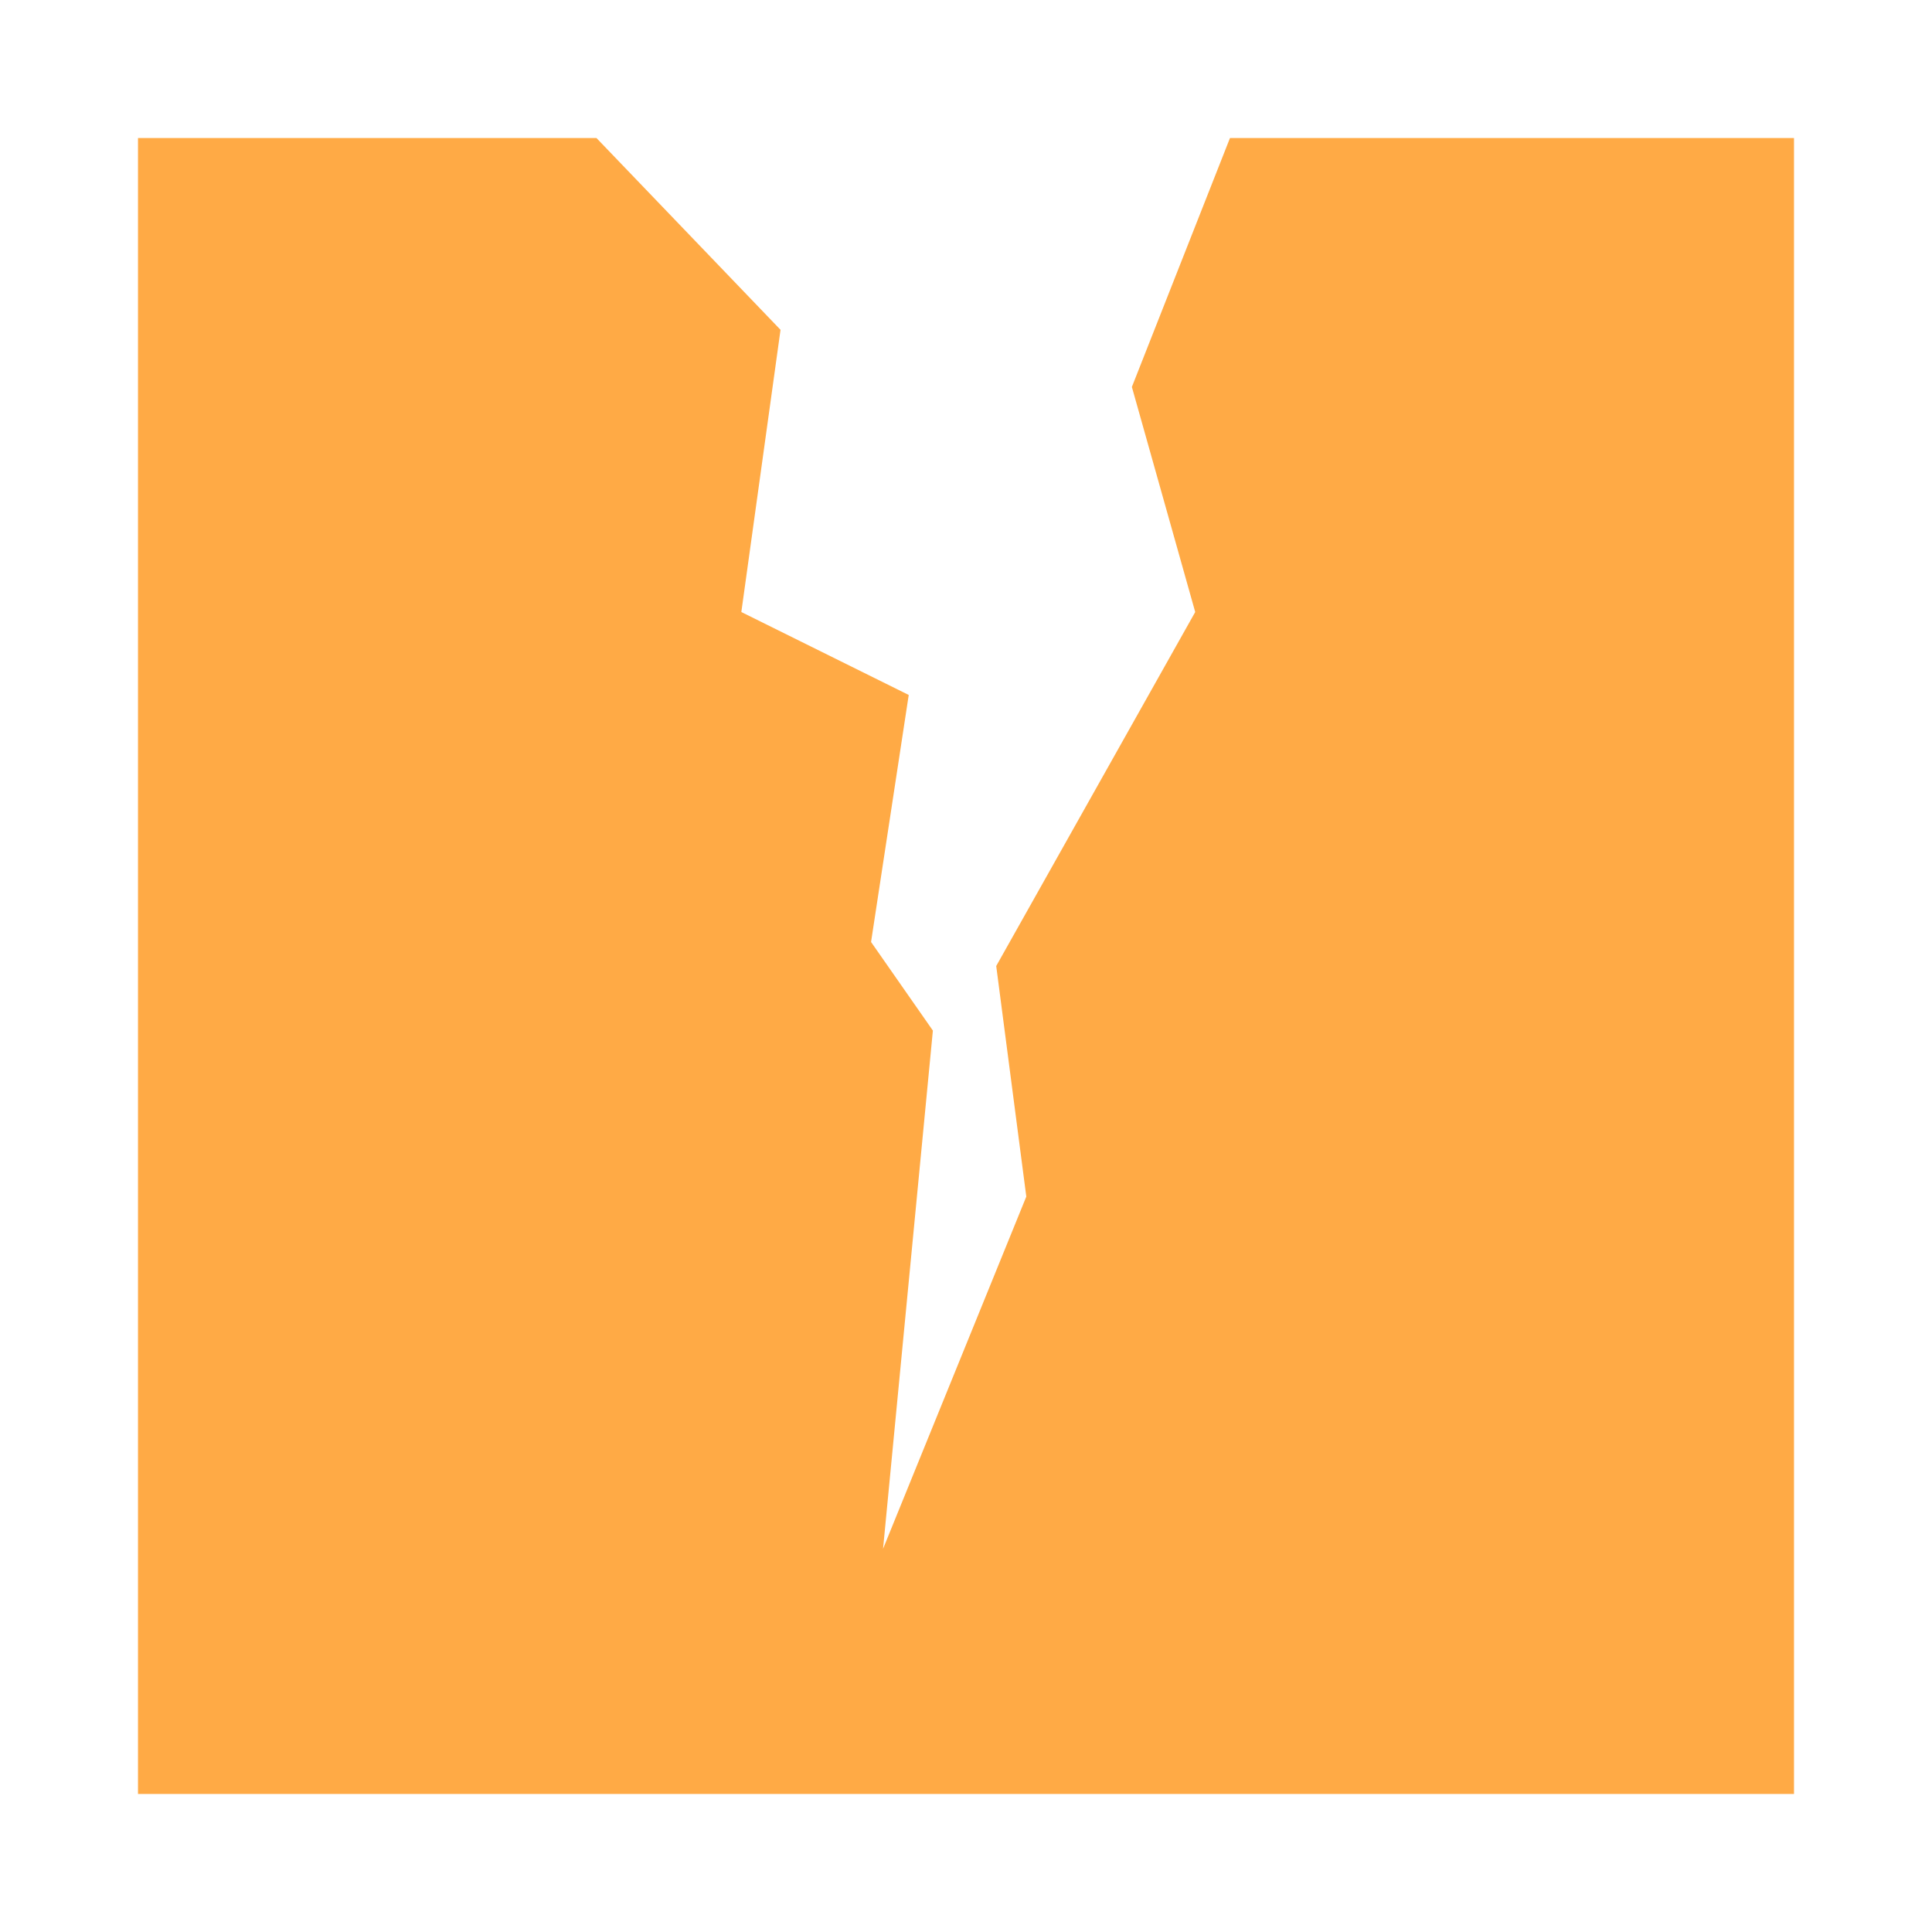 <?xml version="1.0" encoding="UTF-8" standalone="no"?>
<!-- Created with Inkscape (http://www.inkscape.org/) -->

<svg
   xmlns:dc="http://purl.org/dc/elements/1.1/"
   xmlns:cc="http://creativecommons.org/ns#"
   xmlns:rdf="http://www.w3.org/1999/02/22-rdf-syntax-ns#"
   xmlns:svg="http://www.w3.org/2000/svg"
   xmlns="http://www.w3.org/2000/svg"
   xmlns:sodipodi="http://sodipodi.sourceforge.net/DTD/sodipodi-0.dtd"
   xmlns:inkscape="http://www.inkscape.org/namespaces/inkscape"
   width="14"
   height="14"
   viewBox="0 0 14 14"
   id="svg2"
   version="1.1"
   inkscape:version="0.92.3 (2405546, 2018-03-11)"
   sodipodi:docname="pit.svg">
  <defs
     id="defs4" />
  <sodipodi:namedview
     id="base"
     pagecolor="#ffffff"
     bordercolor="#666666"
     borderopacity="1.0"
     inkscape:pageopacity="0.0"
     inkscape:pageshadow="2"
     inkscape:zoom="5.6"
     inkscape:cx="-0.52802243"
     inkscape:cy="33.917002"
     inkscape:document-units="px"
     inkscape:current-layer="svg2"
     showgrid="false"
     units="px"
     inkscape:window-width="1280"
     inkscape:window-height="1002"
     inkscape:window-x="2552"
     inkscape:window-y="1016"
     inkscape:window-maximized="1" />
  <path
     d="M 13,13 H 1 V 1 H 4.322 L 5.656,2.39 5.372,4.435 6.585,5.036 6.312,6.826 6.76,7.468 6.399,11.223 7.437,8.671 7.219,7 8.661,4.435 8.202,2.804 8.913,1 H 13 Z"
     style="fill:#ffaa45;fill-opacity:1;fill-rule:nonzero;stroke:none;stroke-width:0.5"
     id="path392"
     inkscape:connector-curvature="0" />
</svg>
